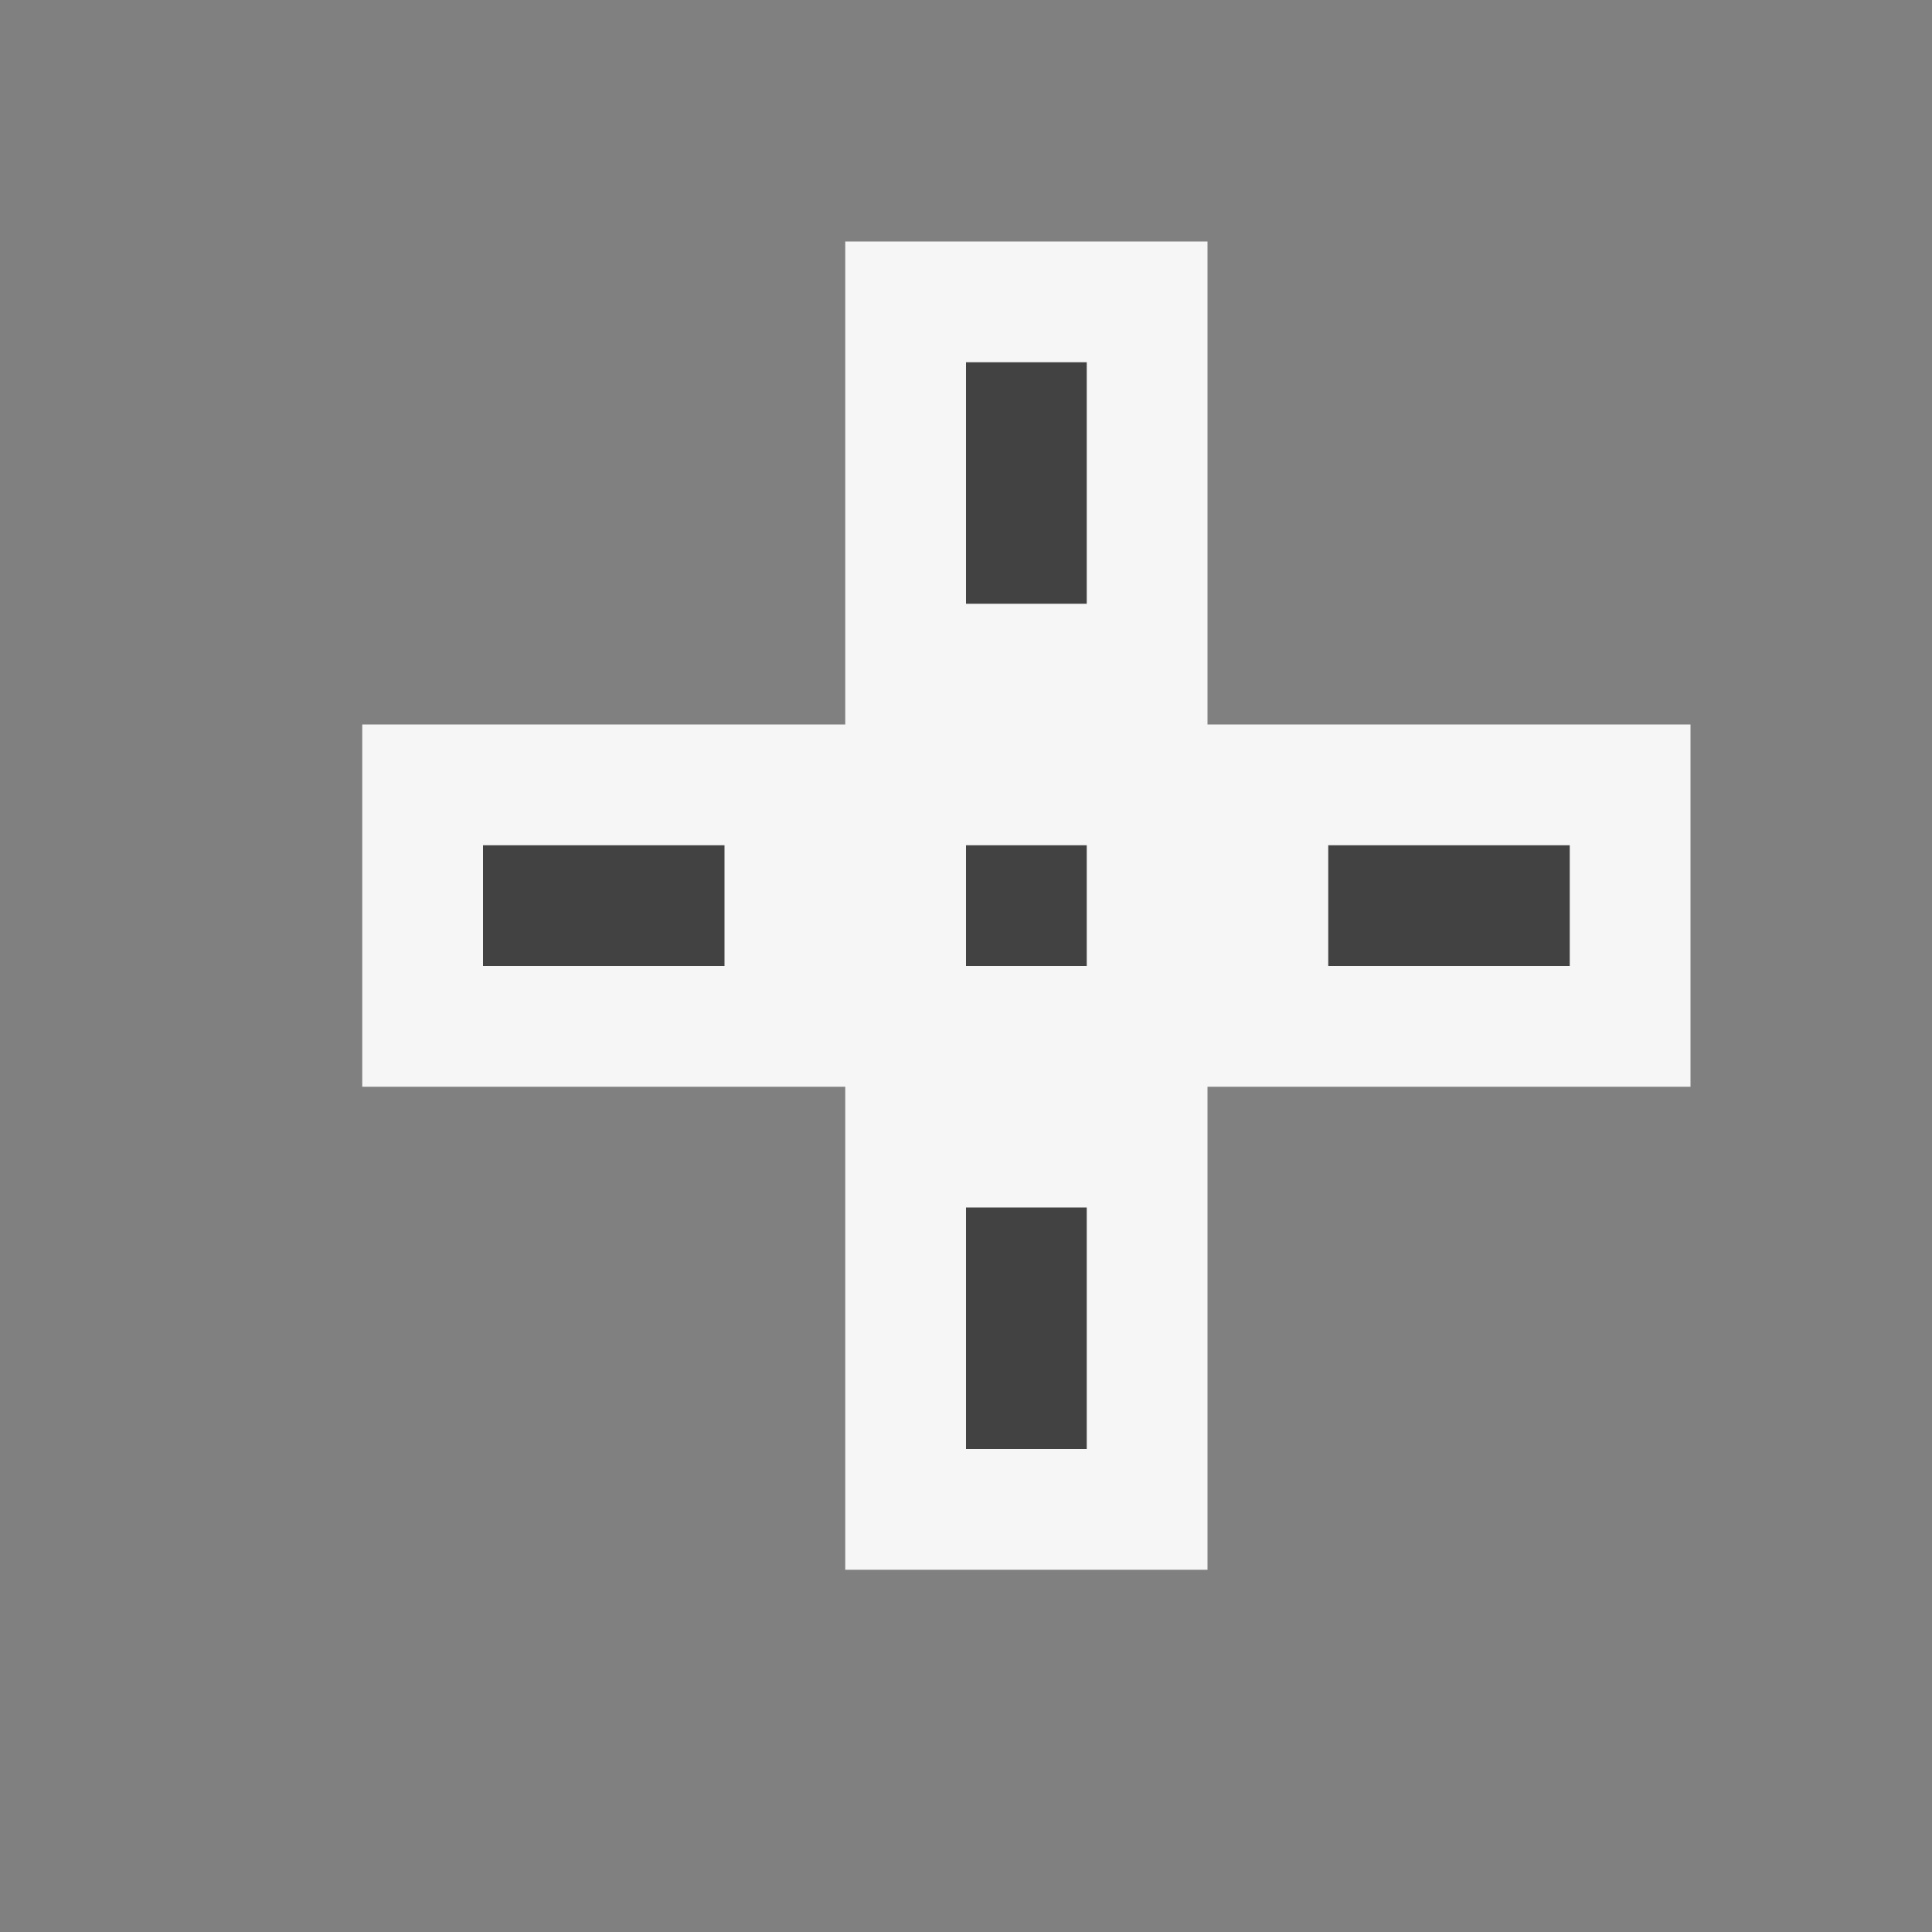 <svg xmlns="http://www.w3.org/2000/svg" viewBox="0 0 16 16"><rect x="0" y="0" width="16" height="16" fill="#808080" stroke="none"/><style>.st0{opacity:0}.st0,.st1{fill:#f6f6f6}.st2{fill:#424242}</style><g id="outline"><path class="st0" d="M0 0h16v16H0z"/><path class="st1" d="M14 6v3h-4v4H7V9H3V6h4V2h3v4h4z"/></g><path class="st2" d="M9 5H8V3h1v2zm4 2h-2v1h2V7zM6 7H4v1h2V7zm3 0H8v1h1V7zm0 3H8v2h1v-2z" id="icon_x5F_bg"/></svg>